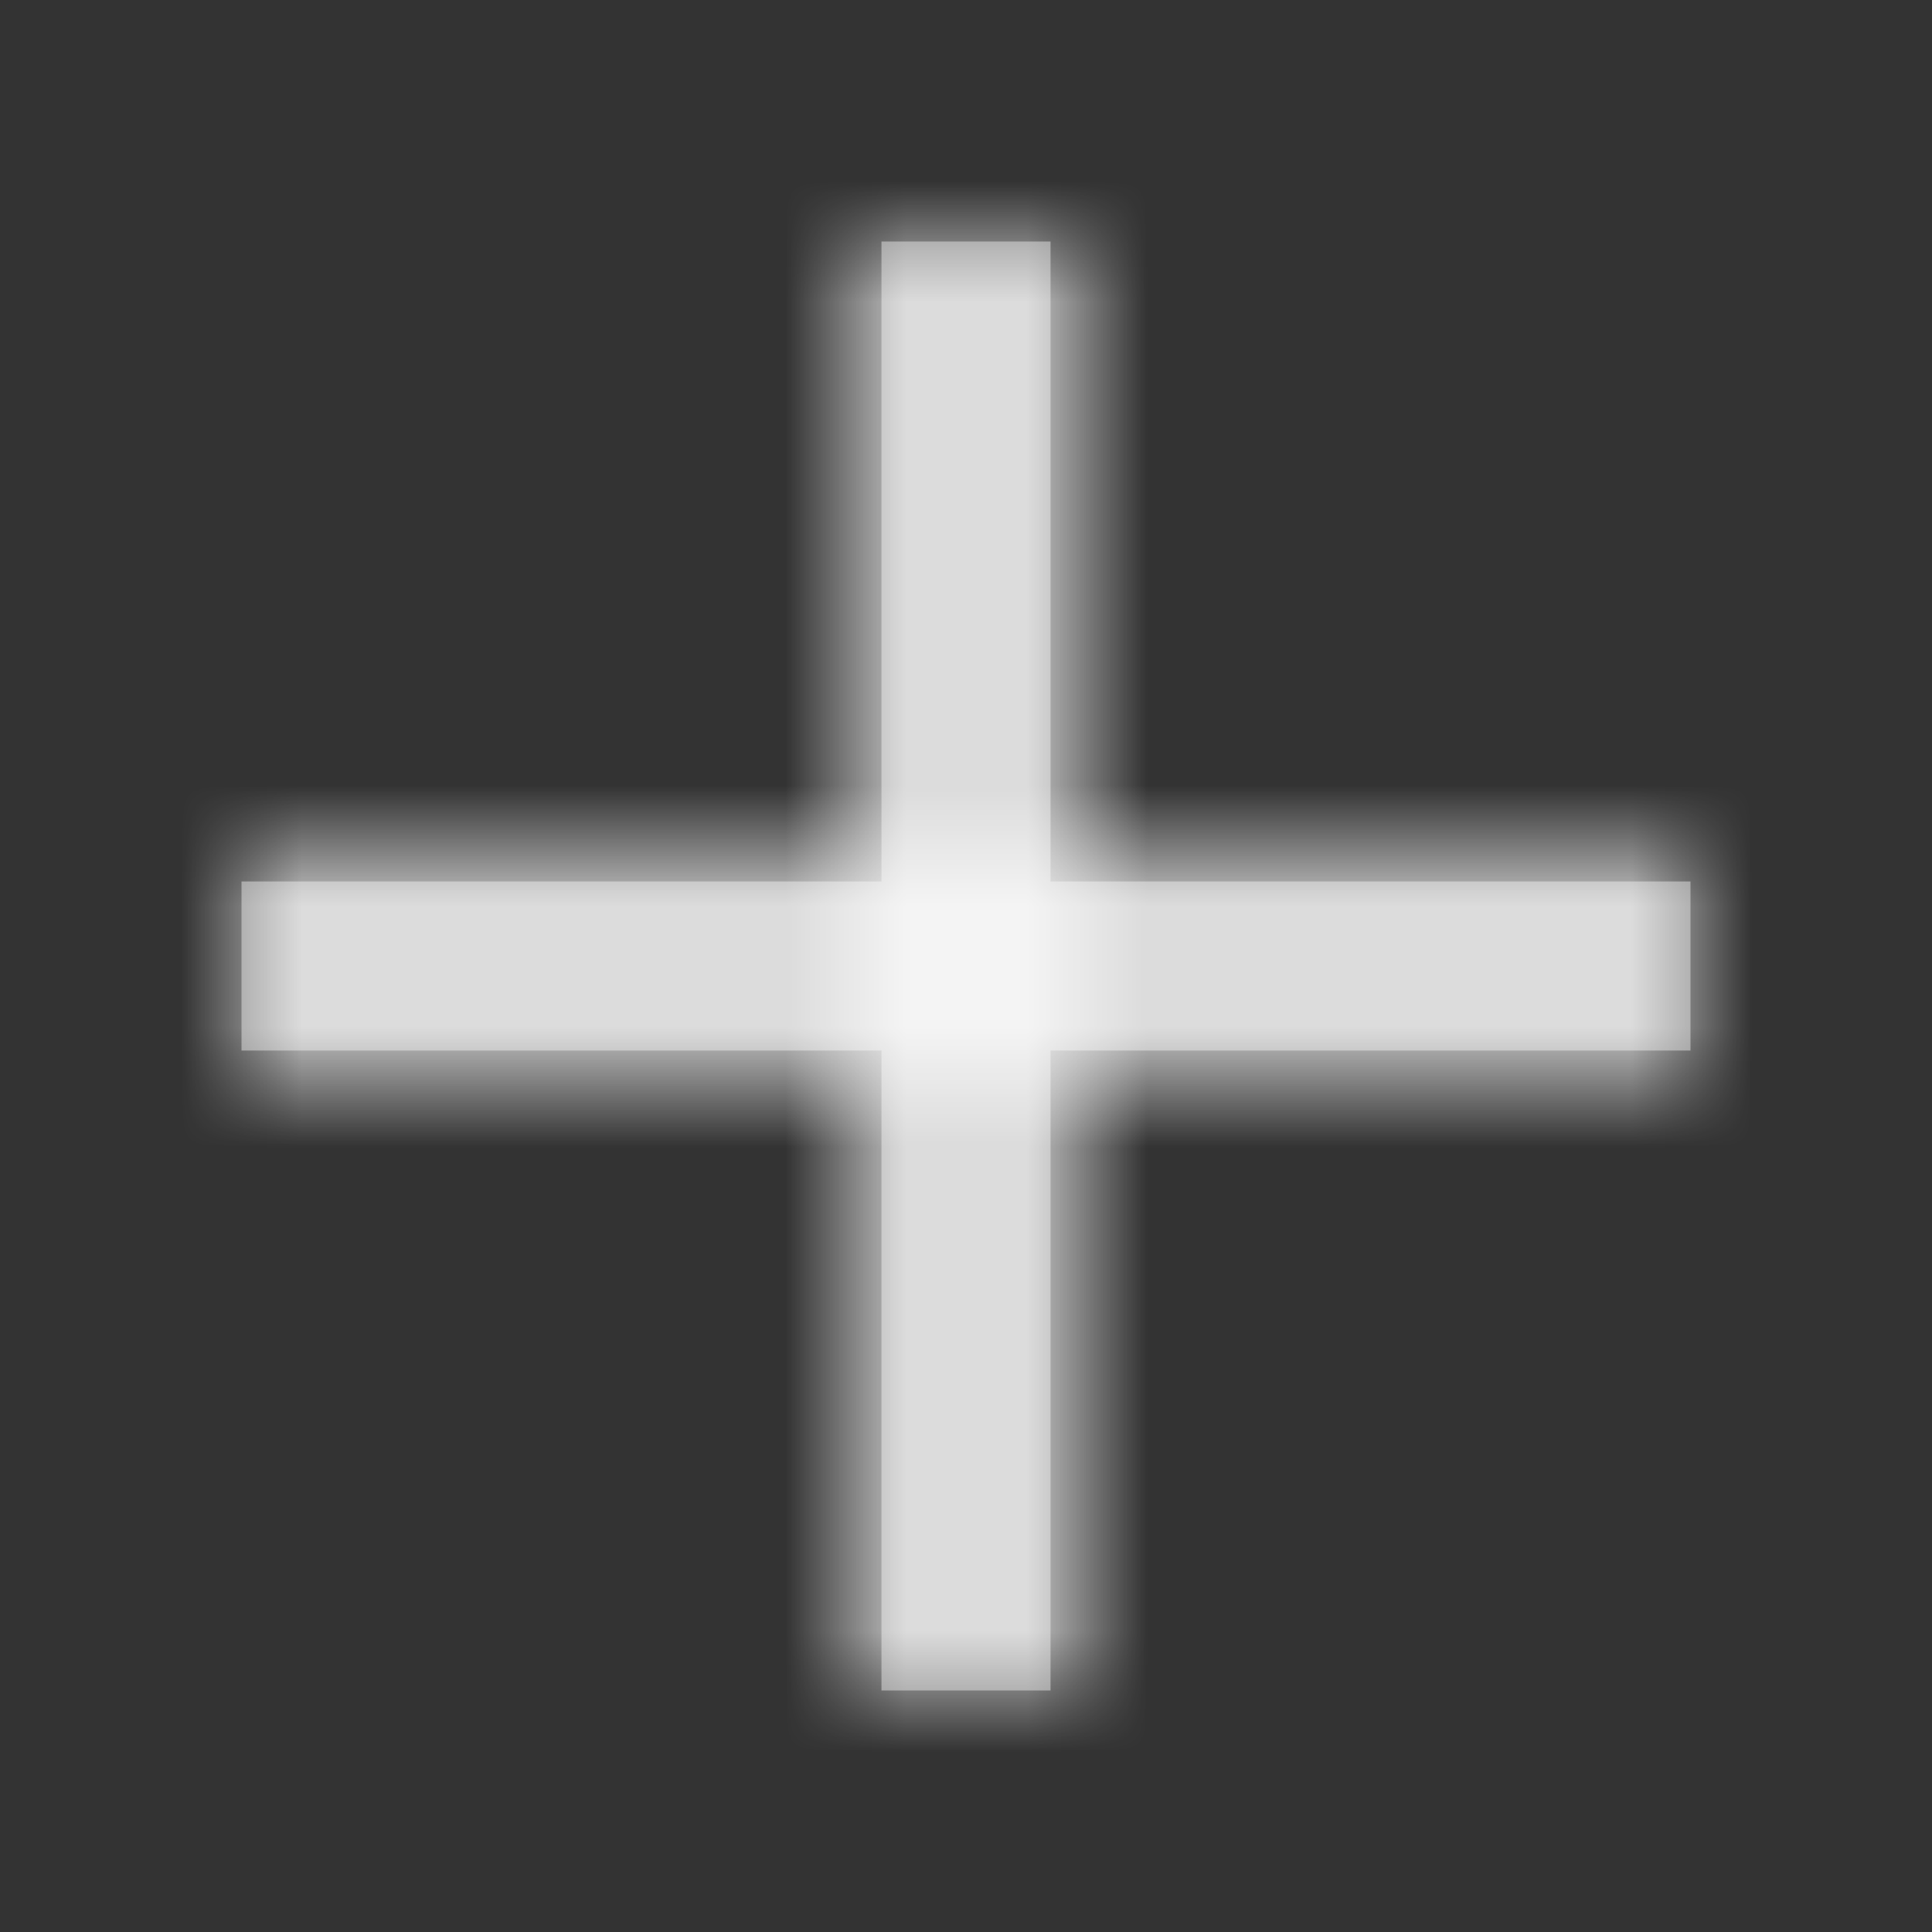 <?xml version="1.0" encoding="UTF-8"?>
<svg width="16px" height="16px" viewBox="0 0 16 16" version="1.1" xmlns="http://www.w3.org/2000/svg" xmlns:xlink="http://www.w3.org/1999/xlink">
    <rect x="0" y="0" width="16" height="16" fill="#333333" stroke="none"/>
    <!-- Generator: Sketch 50.2 (55047) - http://www.bohemiancoding.com/sketch -->
    <title>icon/upload/blue</title>
    <desc>Created with Sketch.</desc>
    <defs>
        <path d="M7.3,7.3 L7.3,2 L8.7,2 L8.7,7.3 L14,7.3 L14,8.7 L8.7,8.7 L8.7,14 L7.3,14 L7.3,8.7 L2,8.7 L2,7.3 L7.3,7.3 Z" id="path-1"></path>
    </defs>
    <g id="Page-1" stroke="none" stroke-width="1" fill="none" fill-rule="evenodd">
        <g id="文件存储-静态加速-状态描述" transform="translate(-57, -304)">
            <g id="content-1" transform="translate(24, 206)">
                <g id="Form/Button/Primary" transform="translate(28, 92)">
                    <g id="Group-3" transform="translate(5, 6)">
                        <g id="icon/add">
                            <g id="icon/edit">
                                <rect id="Rectangle-2" x="0" y="0" width="16" height="16"></rect>
                                <mask id="mask-2" fill="white">
                                    <use xlink:href="#path-1"></use>
                                </mask>
                                <use id="Combined-Shape" fill="#888888" xlink:href="#path-1"></use>
                                <g id="color/icon/white" mask="url(#mask-2)" fill="#FFFFFF">
                                    <rect id="color/font/grey-2" x="0" y="0" width="16" height="16"></rect>
                                </g>
                            </g>
                        </g>
                    </g>
                </g>
            </g>
        </g>
    </g>
</svg>